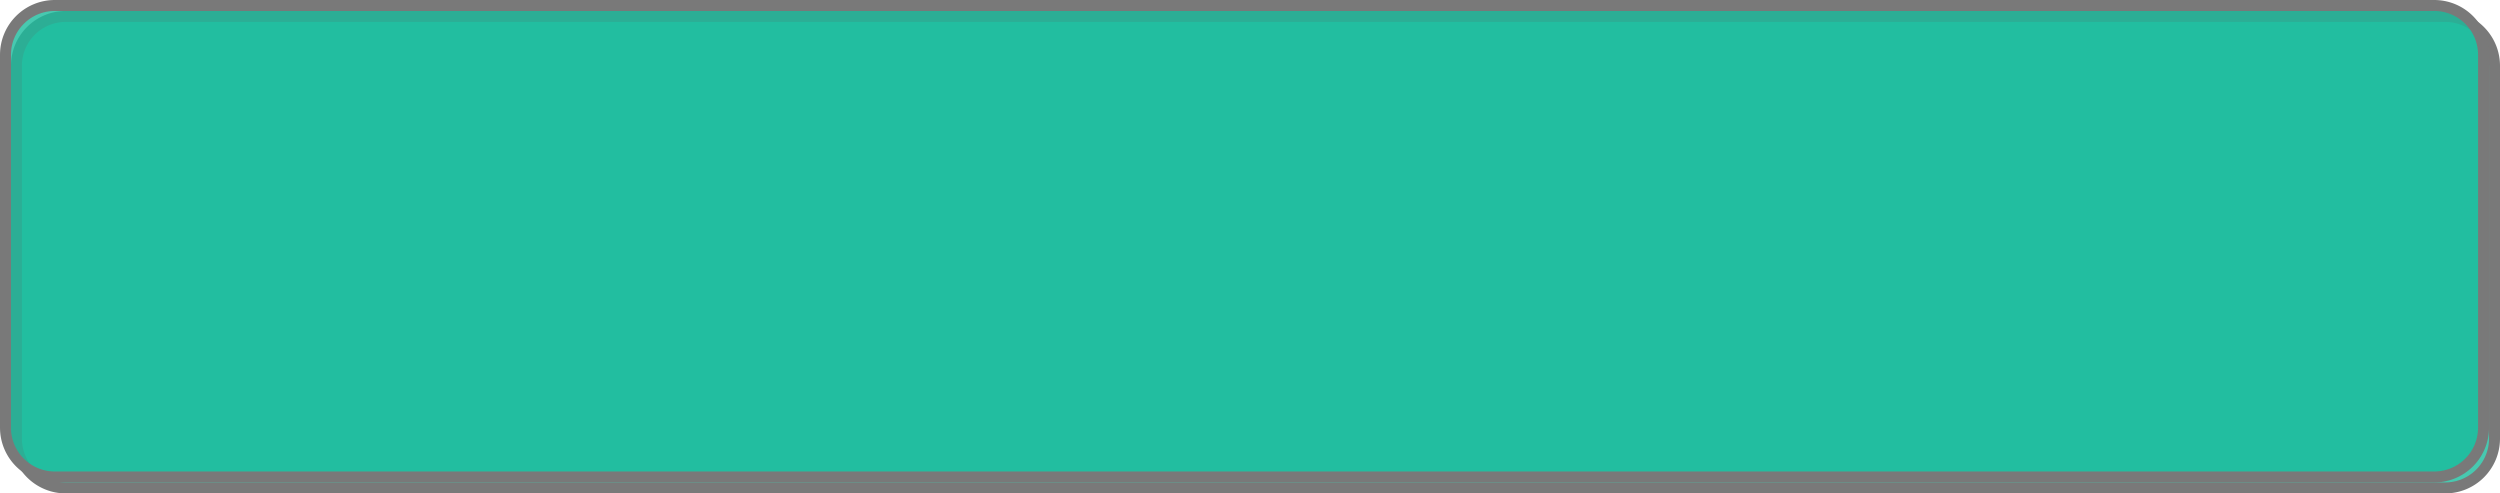 ﻿<?xml version="1.0" encoding="utf-8"?>
<svg version="1.1" xmlns:xlink="http://www.w3.org/1999/xlink" width="228px" height="45px" xmlns="http://www.w3.org/2000/svg">
  <defs>
    <filter x="273px" y="433px" width="228px" height="45px" filterUnits="userSpaceOnUse" id="filter166">
      <feOffset dx="1" dy="1" in="SourceAlpha" result="shadowOffsetInner" />
      <feGaussianBlur stdDeviation="0" in="shadowOffsetInner" result="shadowGaussian" />
      <feComposite in2="shadowGaussian" operator="atop" in="SourceAlpha" result="shadowComposite" />
      <feColorMatrix type="matrix" values="0 0 0 0 0  0 0 0 0 0  0 0 0 0 0  0 0 0 0.349 0  " in="shadowComposite" />
    </filter>
    <g id="widget167">
      <path d="M 273.5 438  A 4.5 4.5 0 0 1 278 433.5 L 495 433.5  A 4.5 4.5 0 0 1 499.5 438 L 499.5 472  A 4.5 4.5 0 0 1 495 476.5 L 278 476.5  A 4.5 4.5 0 0 1 273.5 472 L 273.5 438  Z " fill-rule="nonzero" fill="#1abc9c" stroke="none" fill-opacity="0.8" />
      <path d="M 273.5 438  A 4.5 4.5 0 0 1 278 433.5 L 495 433.5  A 4.5 4.5 0 0 1 499.5 438 L 499.5 472  A 4.5 4.5 0 0 1 495 476.5 L 278 476.5  A 4.5 4.5 0 0 1 273.5 472 L 273.5 438  Z " stroke-width="1" stroke="#797979" fill="none" />
    </g>
  </defs>
  <g transform="matrix(1 0 0 1 -273 -433 )">
    <use xlink:href="#widget167" filter="url(#filter166)" />
    <use xlink:href="#widget167" />
  </g>
</svg>